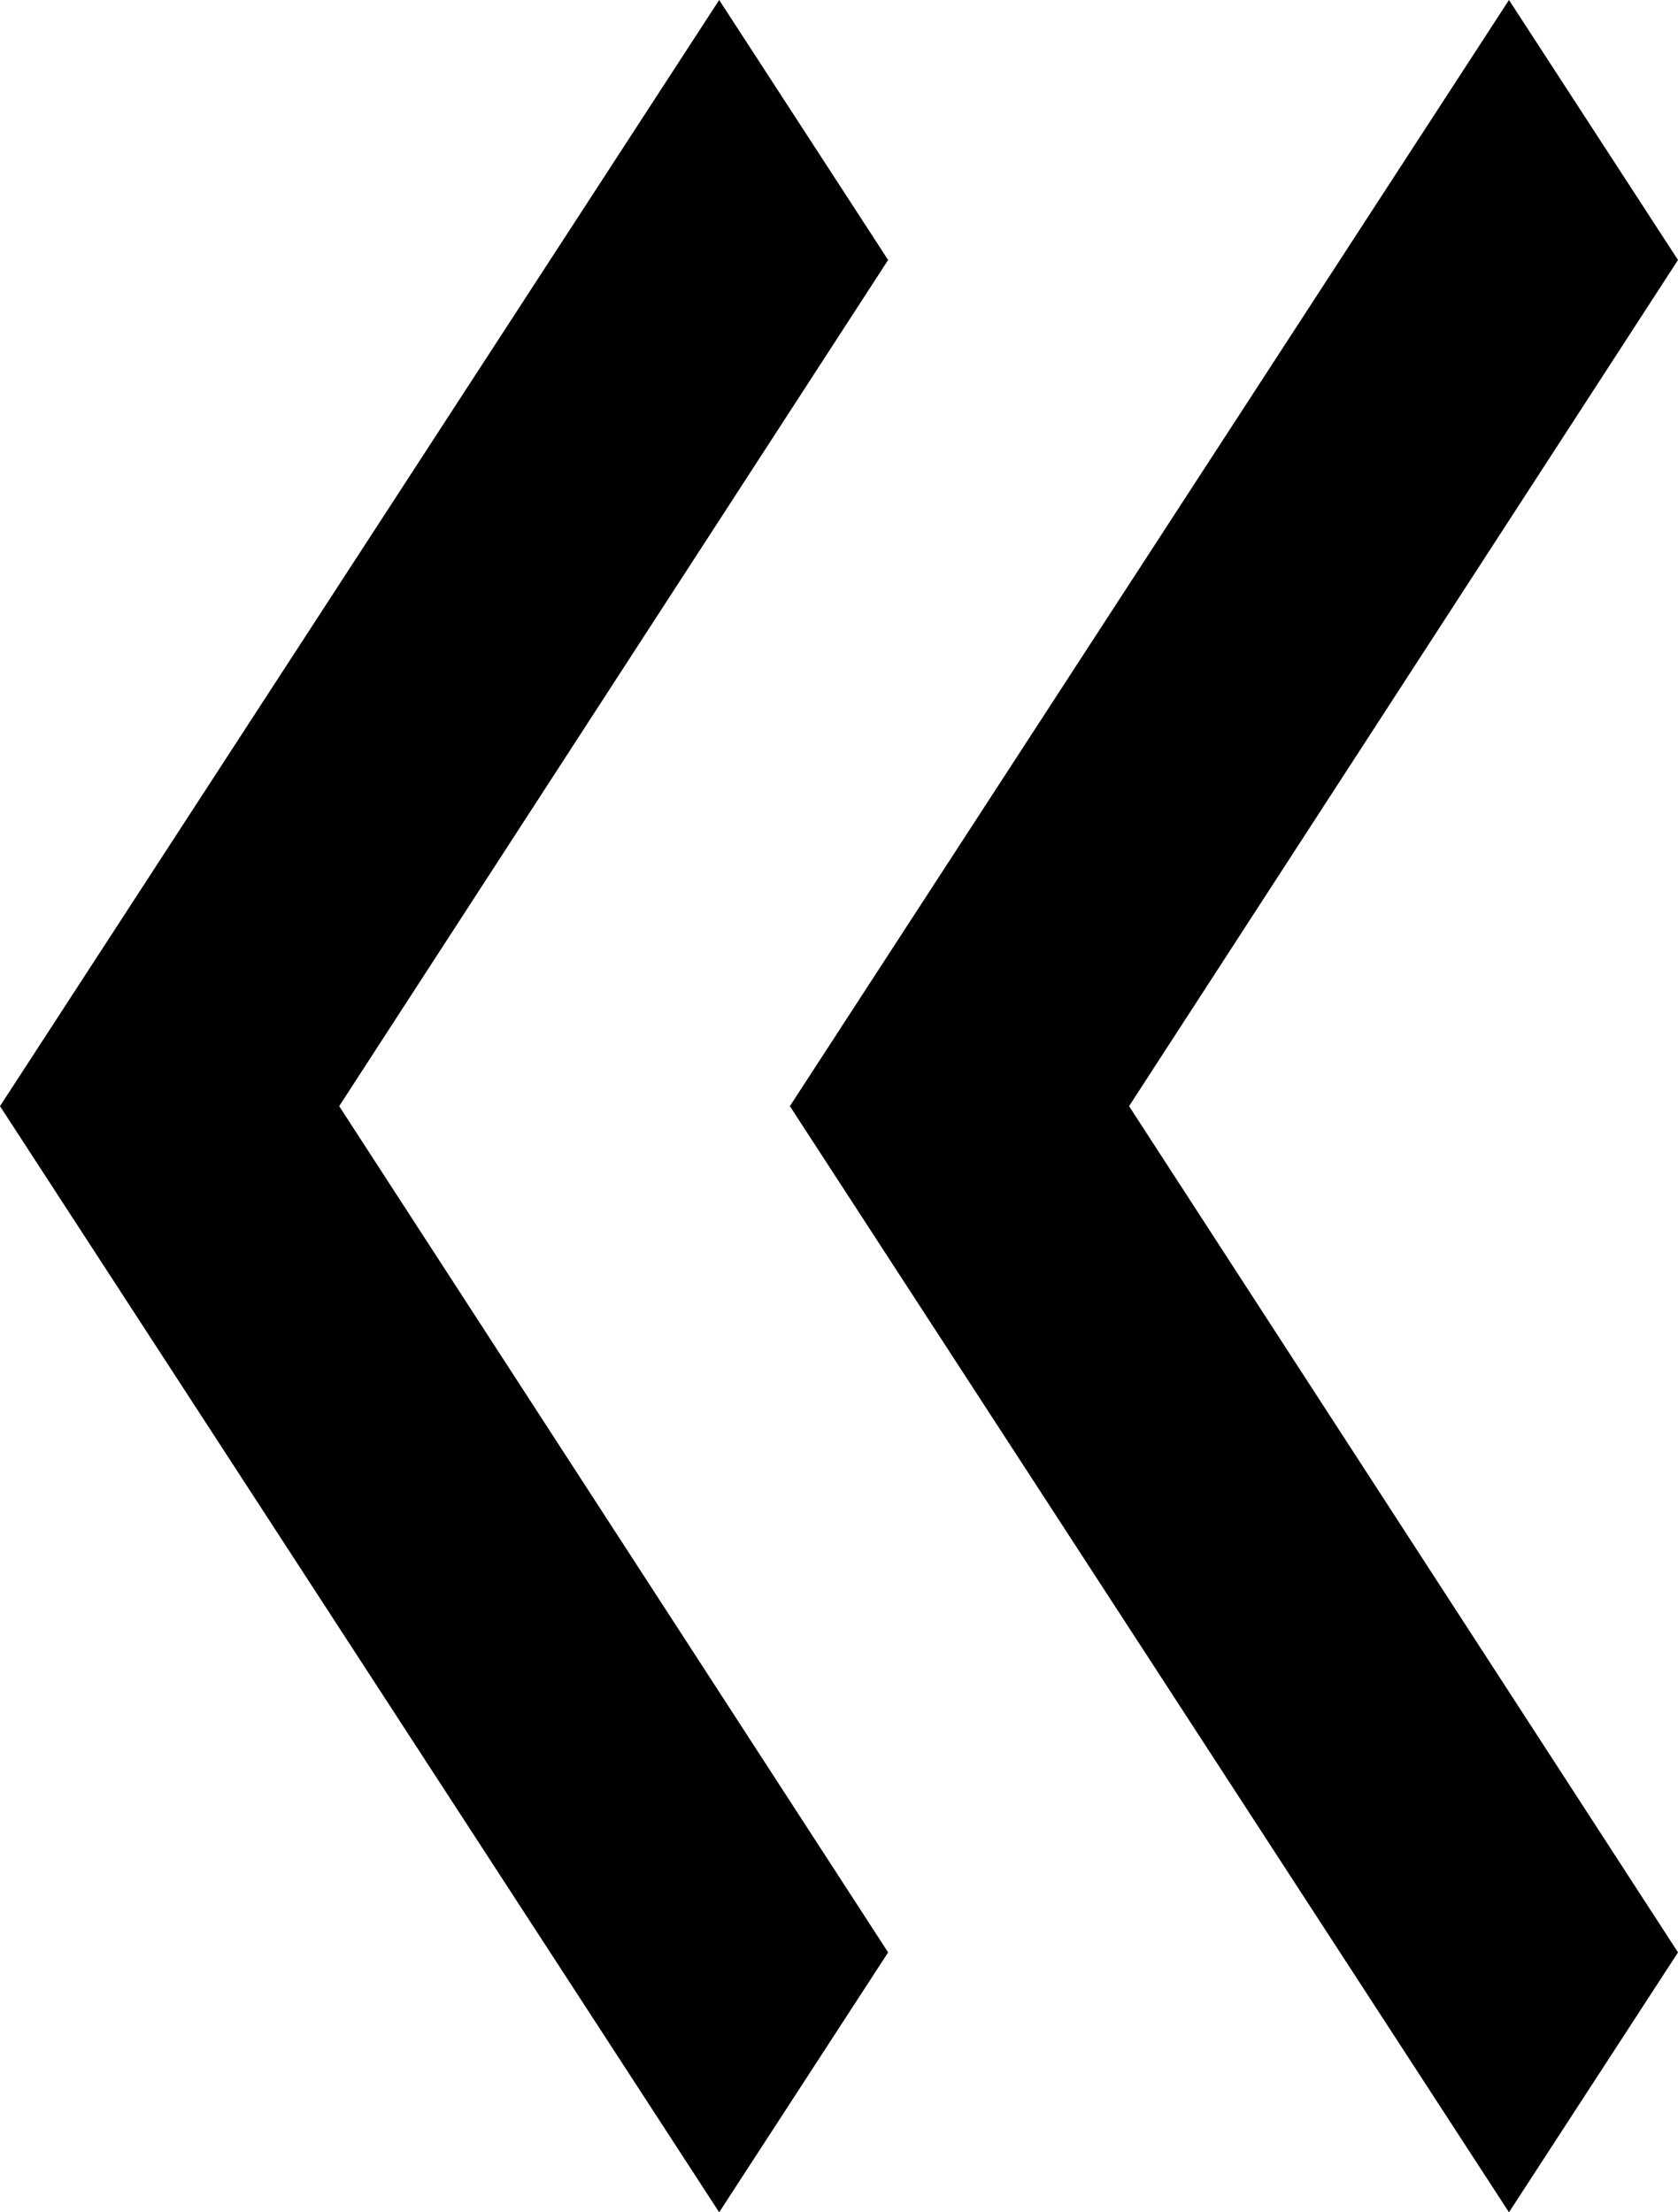 <svg width="22" height="29" viewBox="0 0 22 29" fill="none" xmlns="http://www.w3.org/2000/svg">
<path d="M19.784 0L22 3.408L14.803 14.5L22 25.593L19.784 29L10.356 14.5L19.784 0Z" fill="black"/>
<path d="M9.429 0L11.644 3.408L4.447 14.5L11.644 25.593L9.429 29L1.88725e-06 14.5L9.429 0Z" fill="black"/>
</svg>
